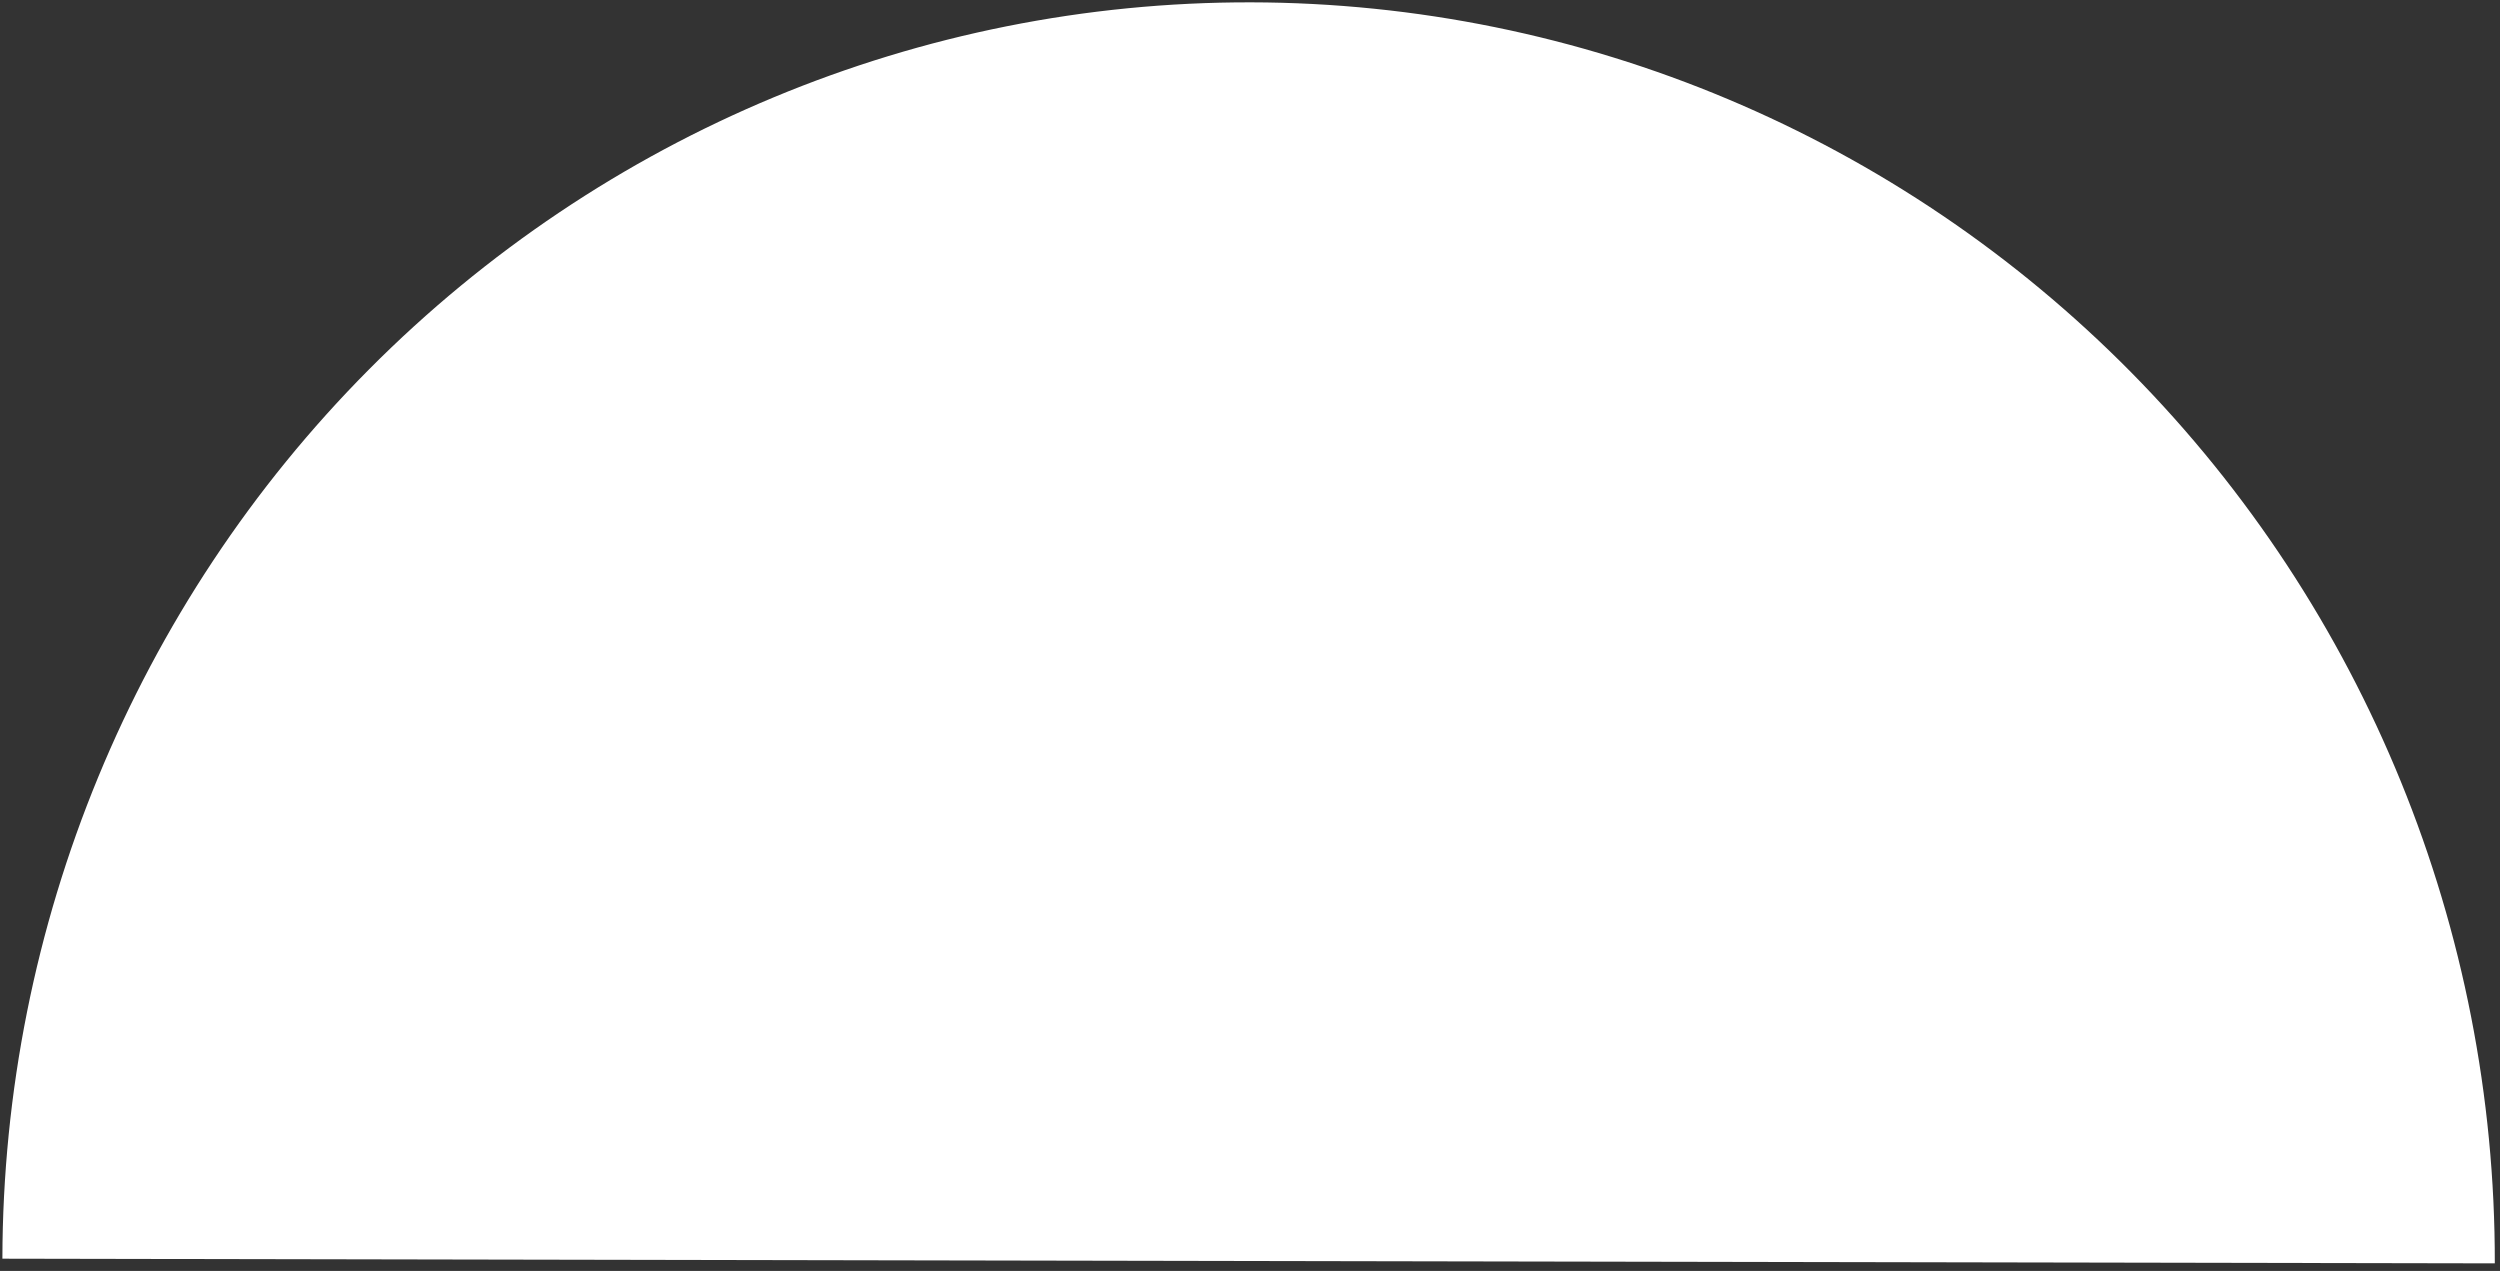 <svg width="299" height="152" viewBox="0 0 299 152" fill="none" xmlns="http://www.w3.org/2000/svg">
<rect x="0" y="0" width="299" height="152" fill="#333333" stroke="none"/>
<path d="M0.286 150.539C0.361 110.614 16.136 72.353 44.14 44.174C72.144 15.995 110.085 0.206 149.614 0.28C189.144 0.354 227.024 16.286 254.923 44.57C282.822 72.853 298.453 111.173 298.378 151.098L149.332 150.819L0.286 150.539Z" fill="white"/>
</svg>
